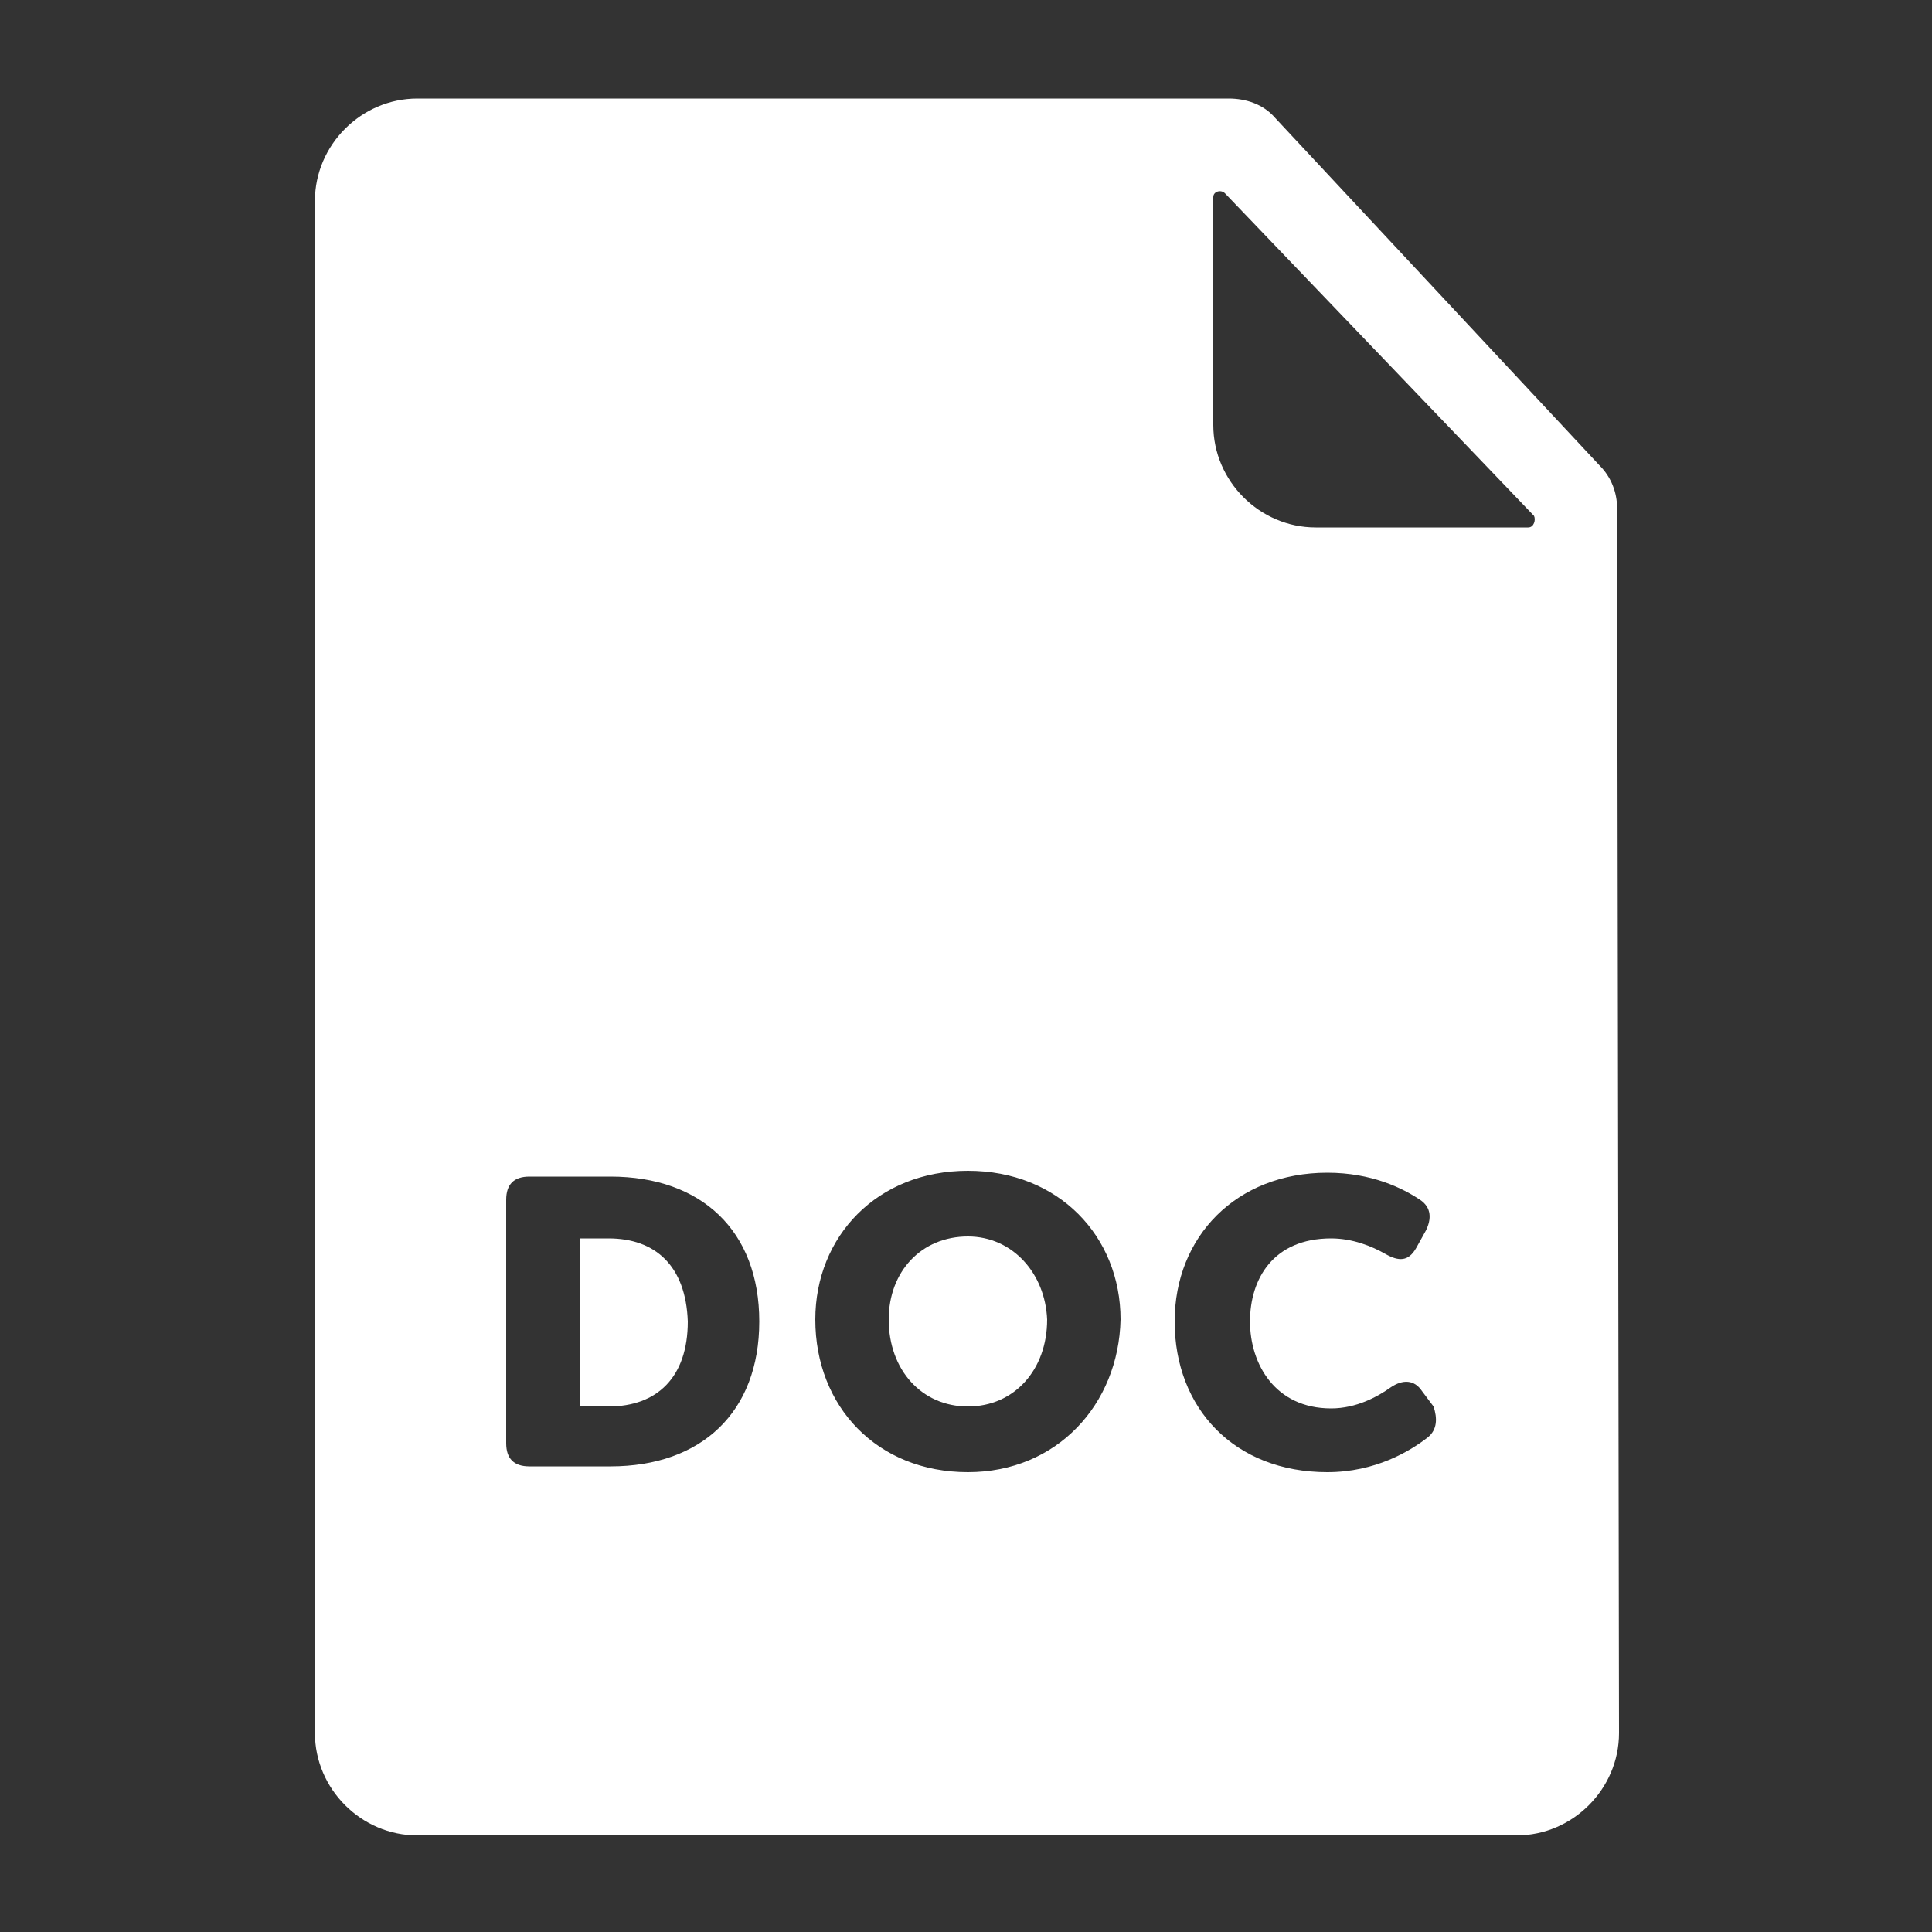<svg xmlns="http://www.w3.org/2000/svg" xmlns:xlink="http://www.w3.org/1999/xlink" version="1.1" x="0px" y="0px" viewBox="0 0 100 100" style="enable-background:new 0 0 100 100;" xml:space="preserve"><rect x="0" y="0" width="100" height="100" fill="#333333" stroke="none"/><g><g fill="#FFFFFF"><path d="M83.7,26.3c0-0.8-0.3-1.6-0.9-2.2L66,6.1c-0.6-0.7-1.5-1-2.4-1h-42c-2.9,0-5.3,2.4-5.3,5.3v79.3c0,2.9,2.4,5.3,5.3,5.3    h56.9c2.9,0,5.3-2.4,5.3-5.3L83.7,26.3z M31.6,75.9h-4.2c-0.8,0-1.2-0.4-1.2-1.2V62.1c0-0.8,0.4-1.2,1.2-1.2h4.2    c4.7,0,7.7,2.8,7.7,7.5C39.3,73.1,36.3,75.9,31.6,75.9z M50.1,76.2c-4.7,0-7.9-3.4-7.9-7.9c0-4.3,3.2-7.7,7.9-7.7s7.9,3.4,7.9,7.7    C57.9,72.7,54.7,76.2,50.1,76.2z M73.9,74.4c-0.9,0.7-2.7,1.8-5.2,1.8c-4.8,0-7.9-3.3-7.9-7.8c0-4.4,3.2-7.7,7.9-7.7    c2.3,0,3.9,0.8,4.8,1.4c0.6,0.4,0.6,1,0.3,1.6l-0.5,0.9c-0.4,0.7-0.9,0.7-1.6,0.3c-0.7-0.4-1.7-0.8-2.8-0.8c-3,0-4.2,2.1-4.2,4.3    c0,2.2,1.3,4.5,4.2,4.5c1.3,0,2.4-0.6,3.1-1.1c0.6-0.4,1.2-0.4,1.6,0.2l0.6,0.8C74.4,73.4,74.4,74,73.9,74.4z M79.1,27.3h-11    c-2.9,0-5.3-2.4-5.3-5.3V10.2c0-0.3,0.4-0.4,0.6-0.2l16,16.7C79.5,26.9,79.4,27.3,79.1,27.3z"/><path d="M31.5,64.1h-1.5v8.7h1.5c2.5,0,4.1-1.5,4.1-4.4C35.5,65.5,33.9,64.1,31.5,64.1z"/><path d="M50.1,64c-2.4,0-4.1,1.8-4.1,4.3c0,2.6,1.7,4.5,4.1,4.5s4.1-1.9,4.1-4.5C54.1,65.9,52.4,64,50.1,64z"/></g></g></svg>